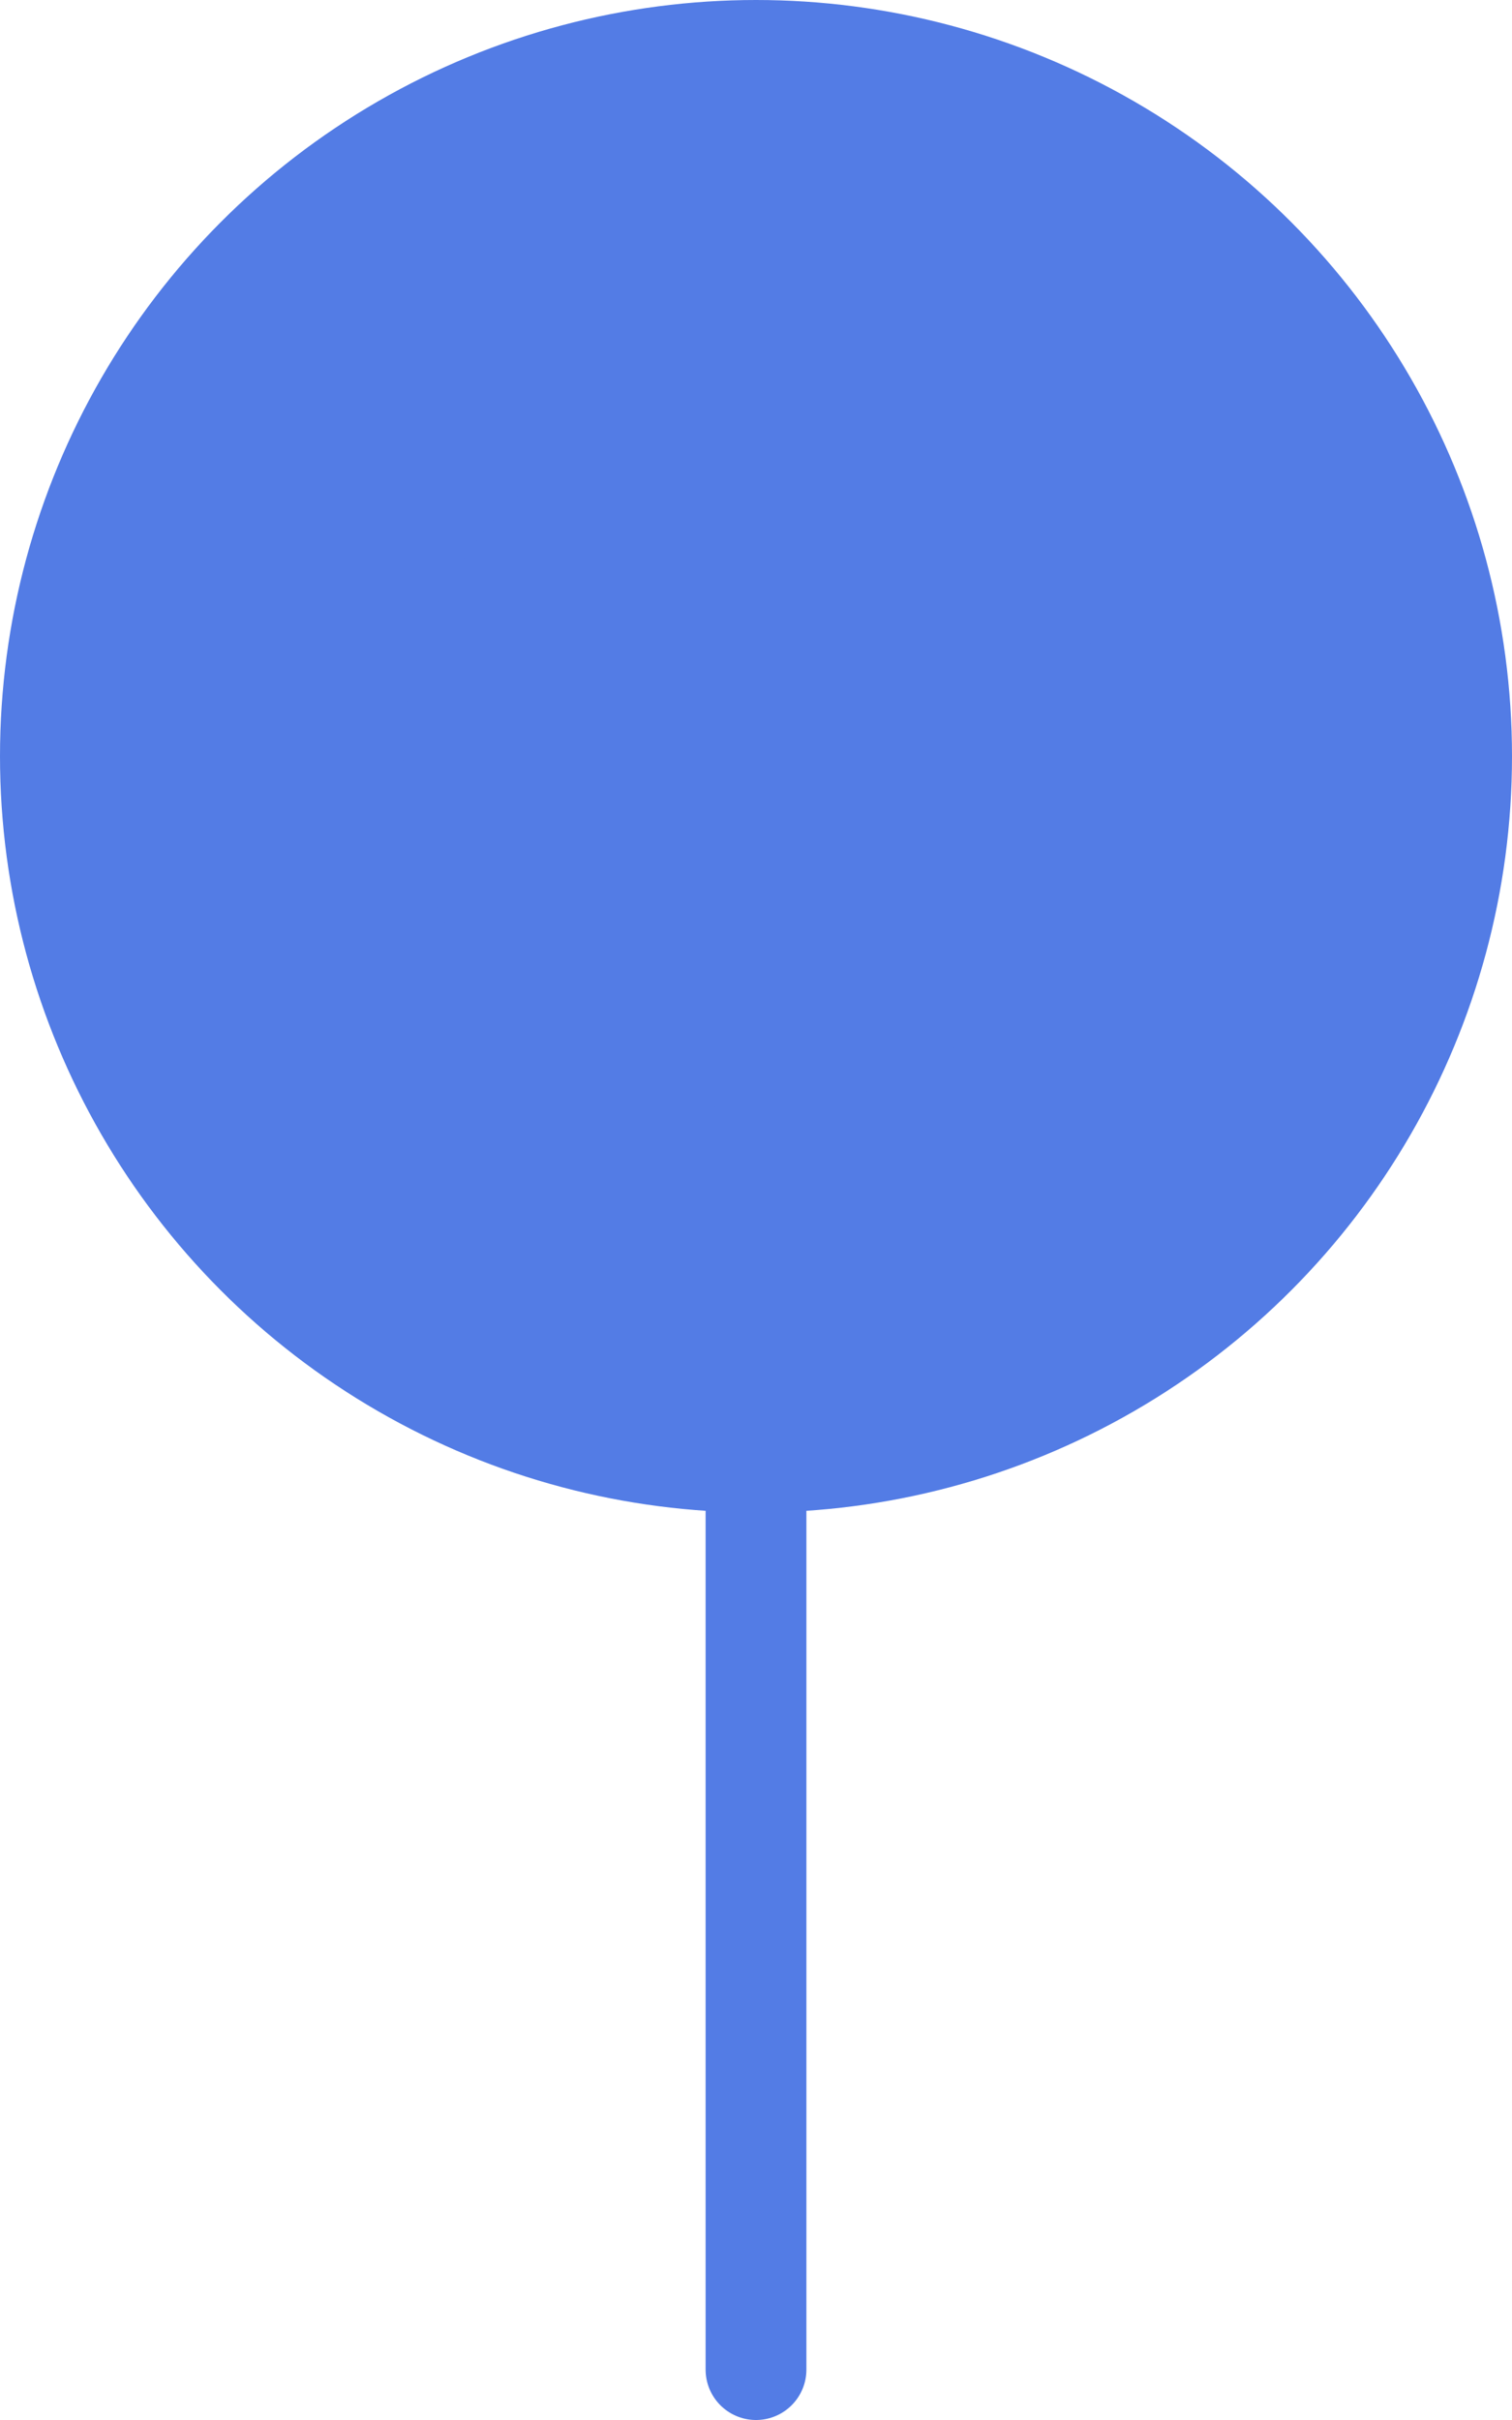 <svg width="30" height="48" viewBox="0 0 30 48" fill="none" xmlns="http://www.w3.org/2000/svg">
<line x1="15" y1="47" x2="15" y2="15" stroke="#537CE5" stroke-width="2" stroke-linecap="round"/>
<circle cx="15" cy="15" r="11" fill="#537CE5" stroke="#537CE5" stroke-width="8"/>
</svg>
